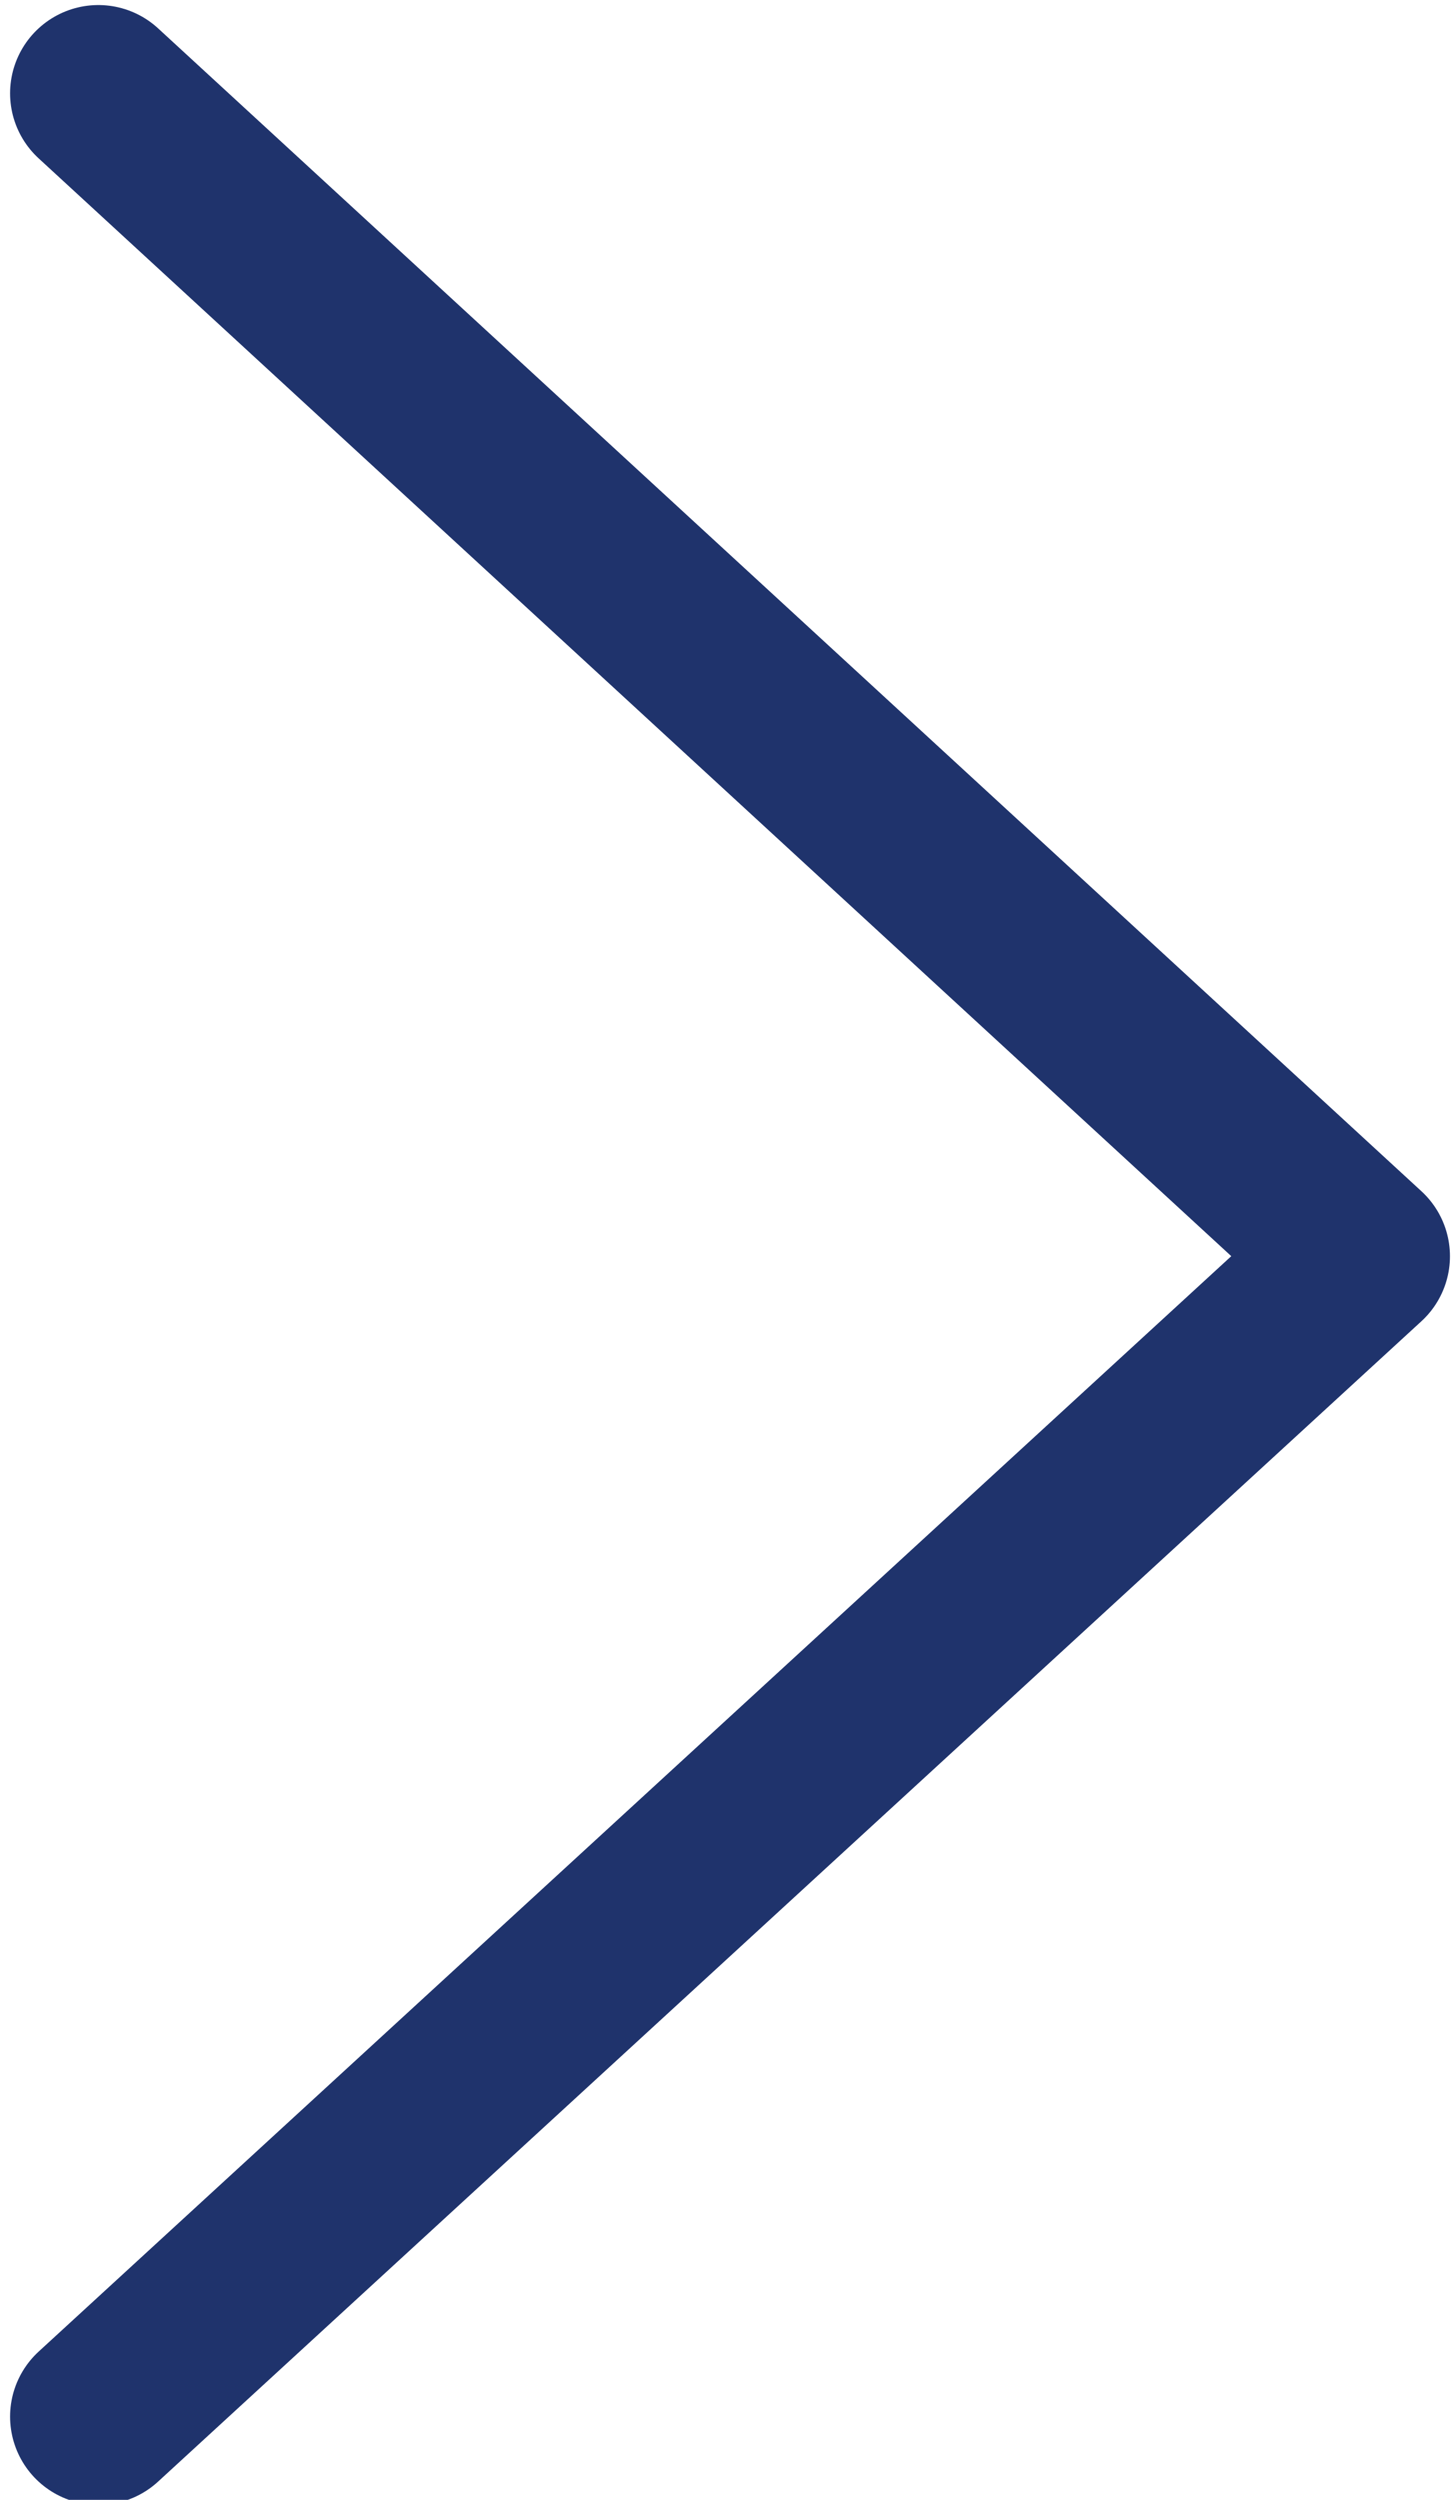 <?xml version="1.0" encoding="utf-8"?>
<!-- Generator: Adobe Illustrator 16.0.0, SVG Export Plug-In . SVG Version: 6.00 Build 0)  -->
<!DOCTYPE svg PUBLIC "-//W3C//DTD SVG 1.1//EN" "http://www.w3.org/Graphics/SVG/1.1/DTD/svg11.dtd">
<svg version="1.1" id="Capa_1" xmlns="http://www.w3.org/2000/svg" xmlns:xlink="http://www.w3.org/1999/xlink" x="0px" y="0px"
	 width="57.7px" height="99.1px" viewBox="0 0 57.7 99.1" style="enable-background:new 0 0 57.7 99.1;" xml:space="preserve">
<polyline style="fill:none;stroke:#1F336C;stroke-width:7;stroke-linecap:round;stroke-linejoin:round;stroke-miterlimit:10;" points="
	3.9,3.7 54,49.8 3.9,95.8 "/>
</svg>
